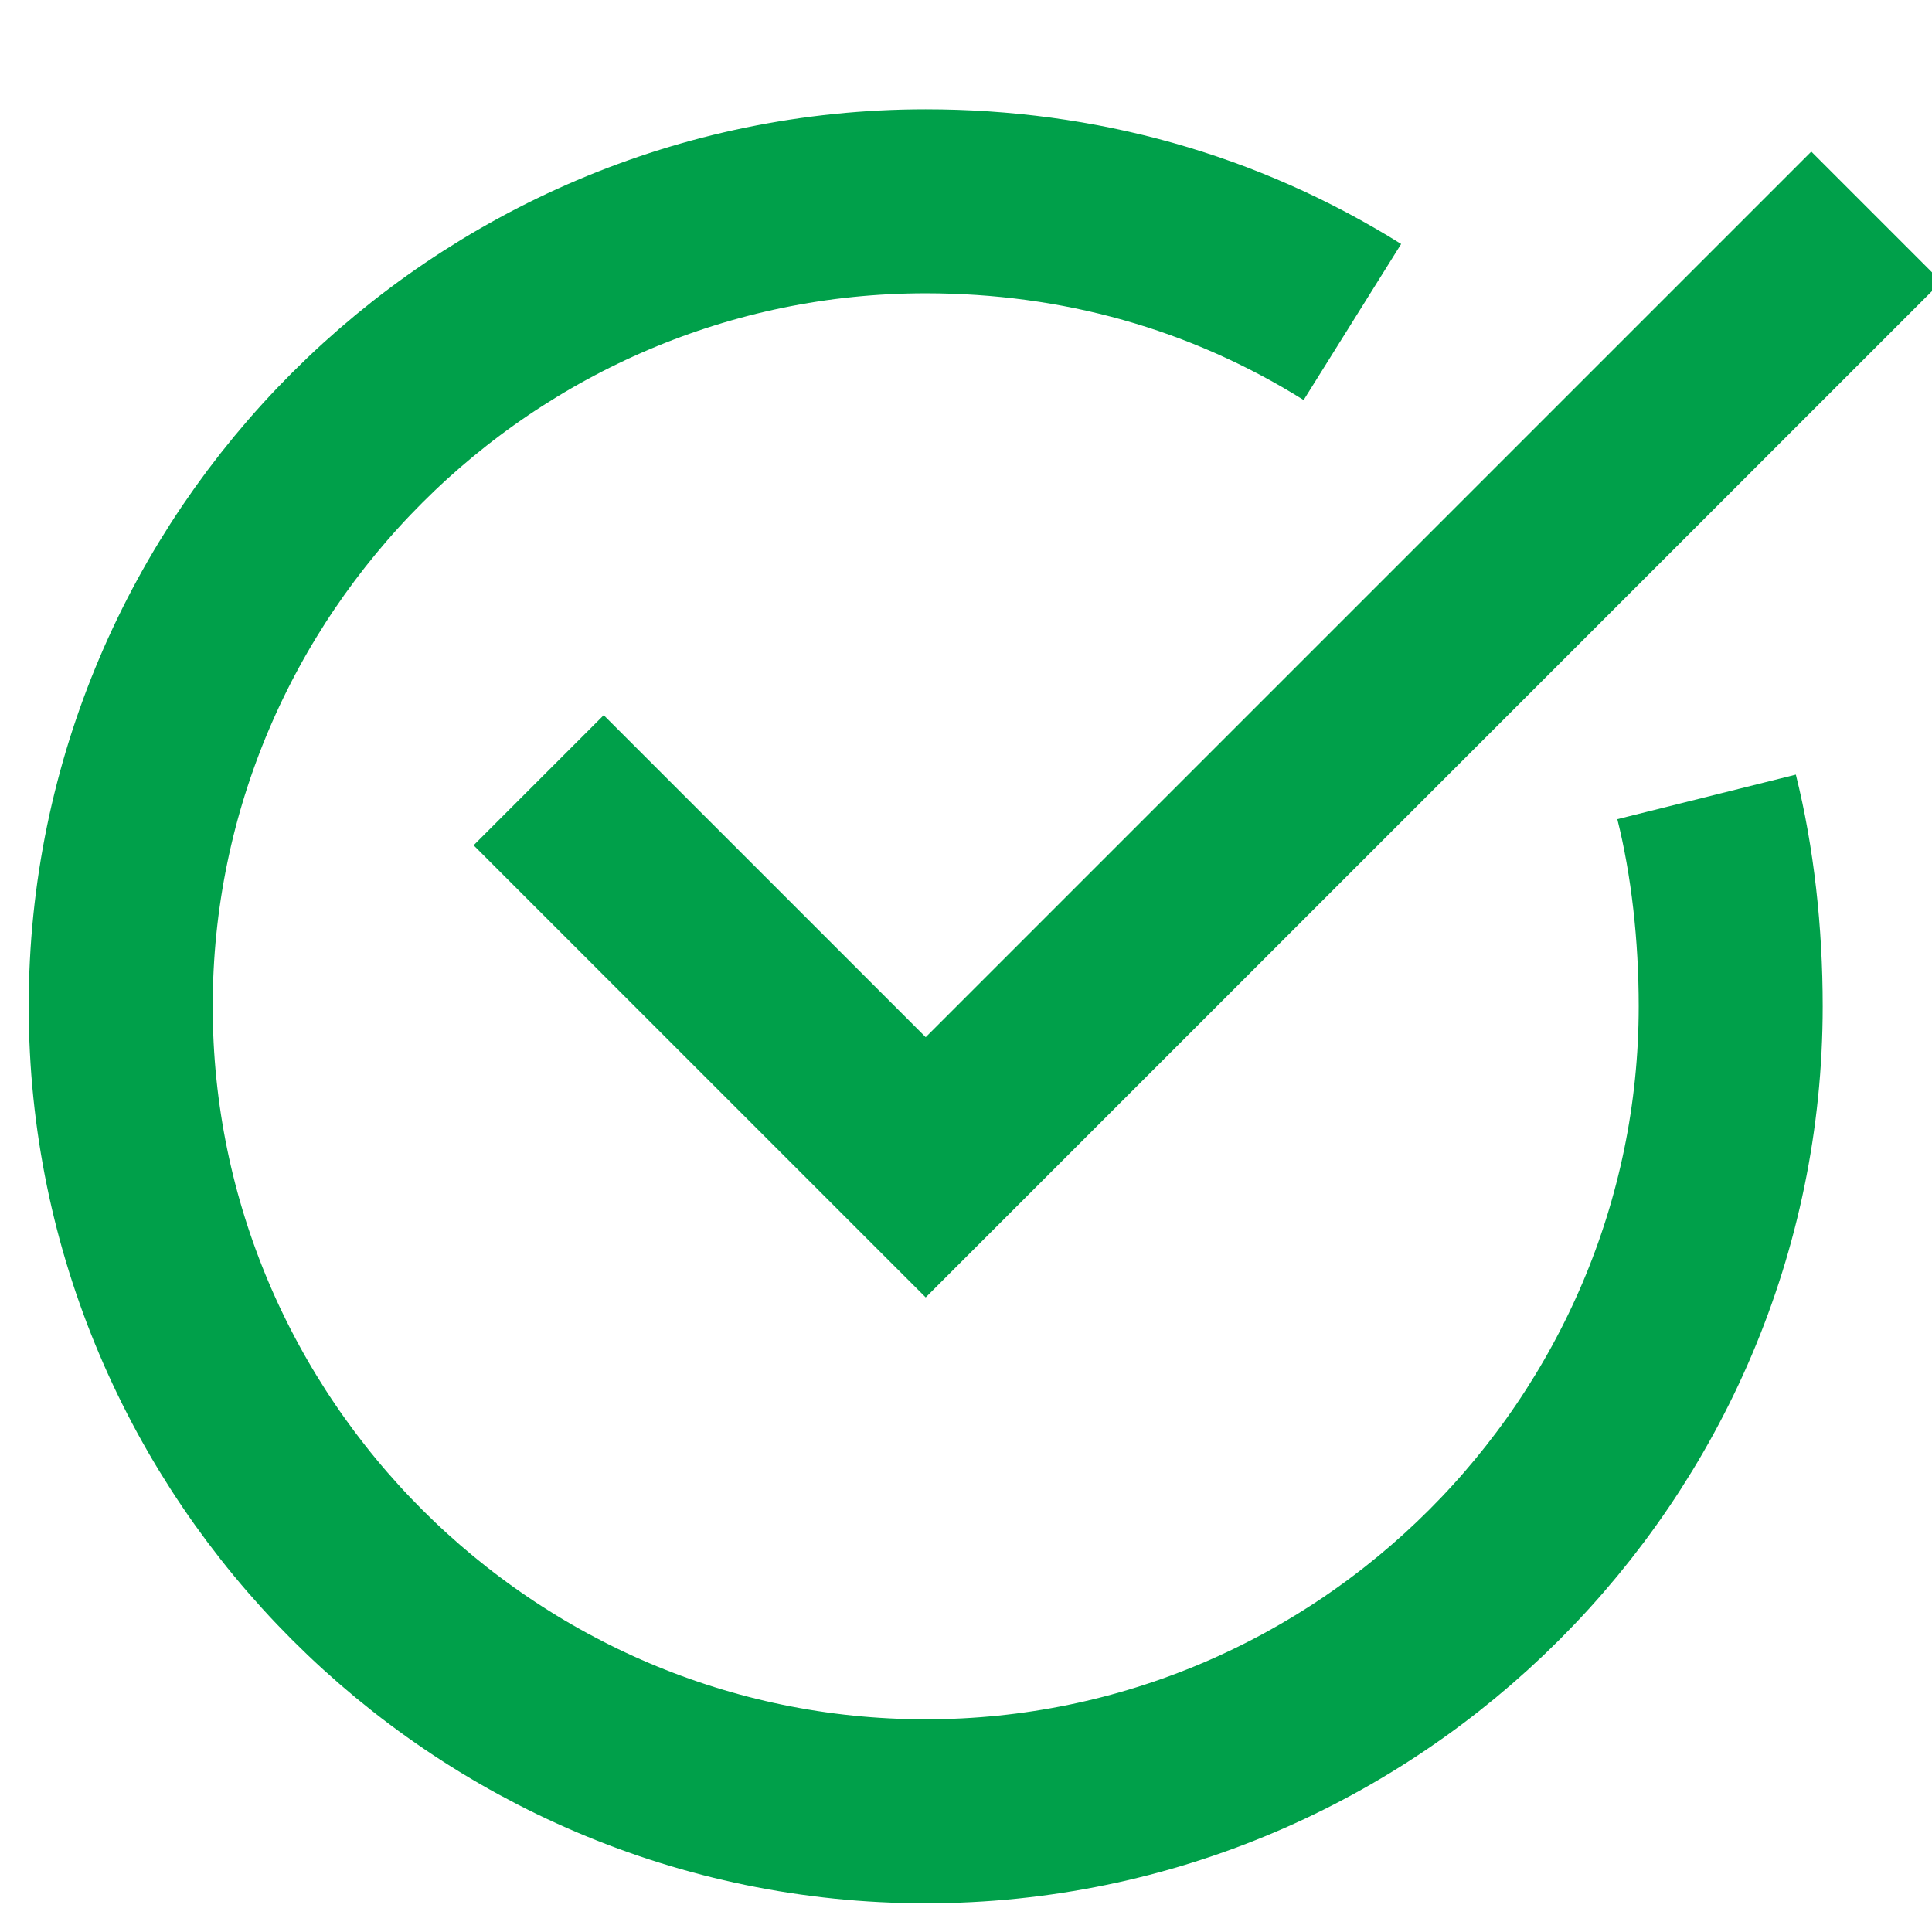 <svg width="21" height="21" viewBox="0 0 21 21" fill="none" xmlns="http://www.w3.org/2000/svg">
<g clip-path="url(#clip0)">
<path d="M18.55 8.662C18.725 9.363 18.812 10.15 18.812 10.938C18.812 15.75 14.875 19.688 10.062 19.688C5.25 19.688 1.312 15.75 1.312 10.938C1.312 6.125 5.25 2.188 10.062 2.188C11.725 2.188 13.3 2.625 14.7 3.5" stroke="#00A04A" stroke-width="2" stroke-miterlimit="10"/>
<path d="M6.562 9.188L10.062 12.688L19.688 3.062" stroke="#00A04A" stroke-width="2" stroke-miterlimit="10" stroke-linecap="square"/>
</g>
<defs>
<clipPath id="clip0">
<rect width="21" height="21" fill="white"/>
</clipPath>
</defs>
</svg>
